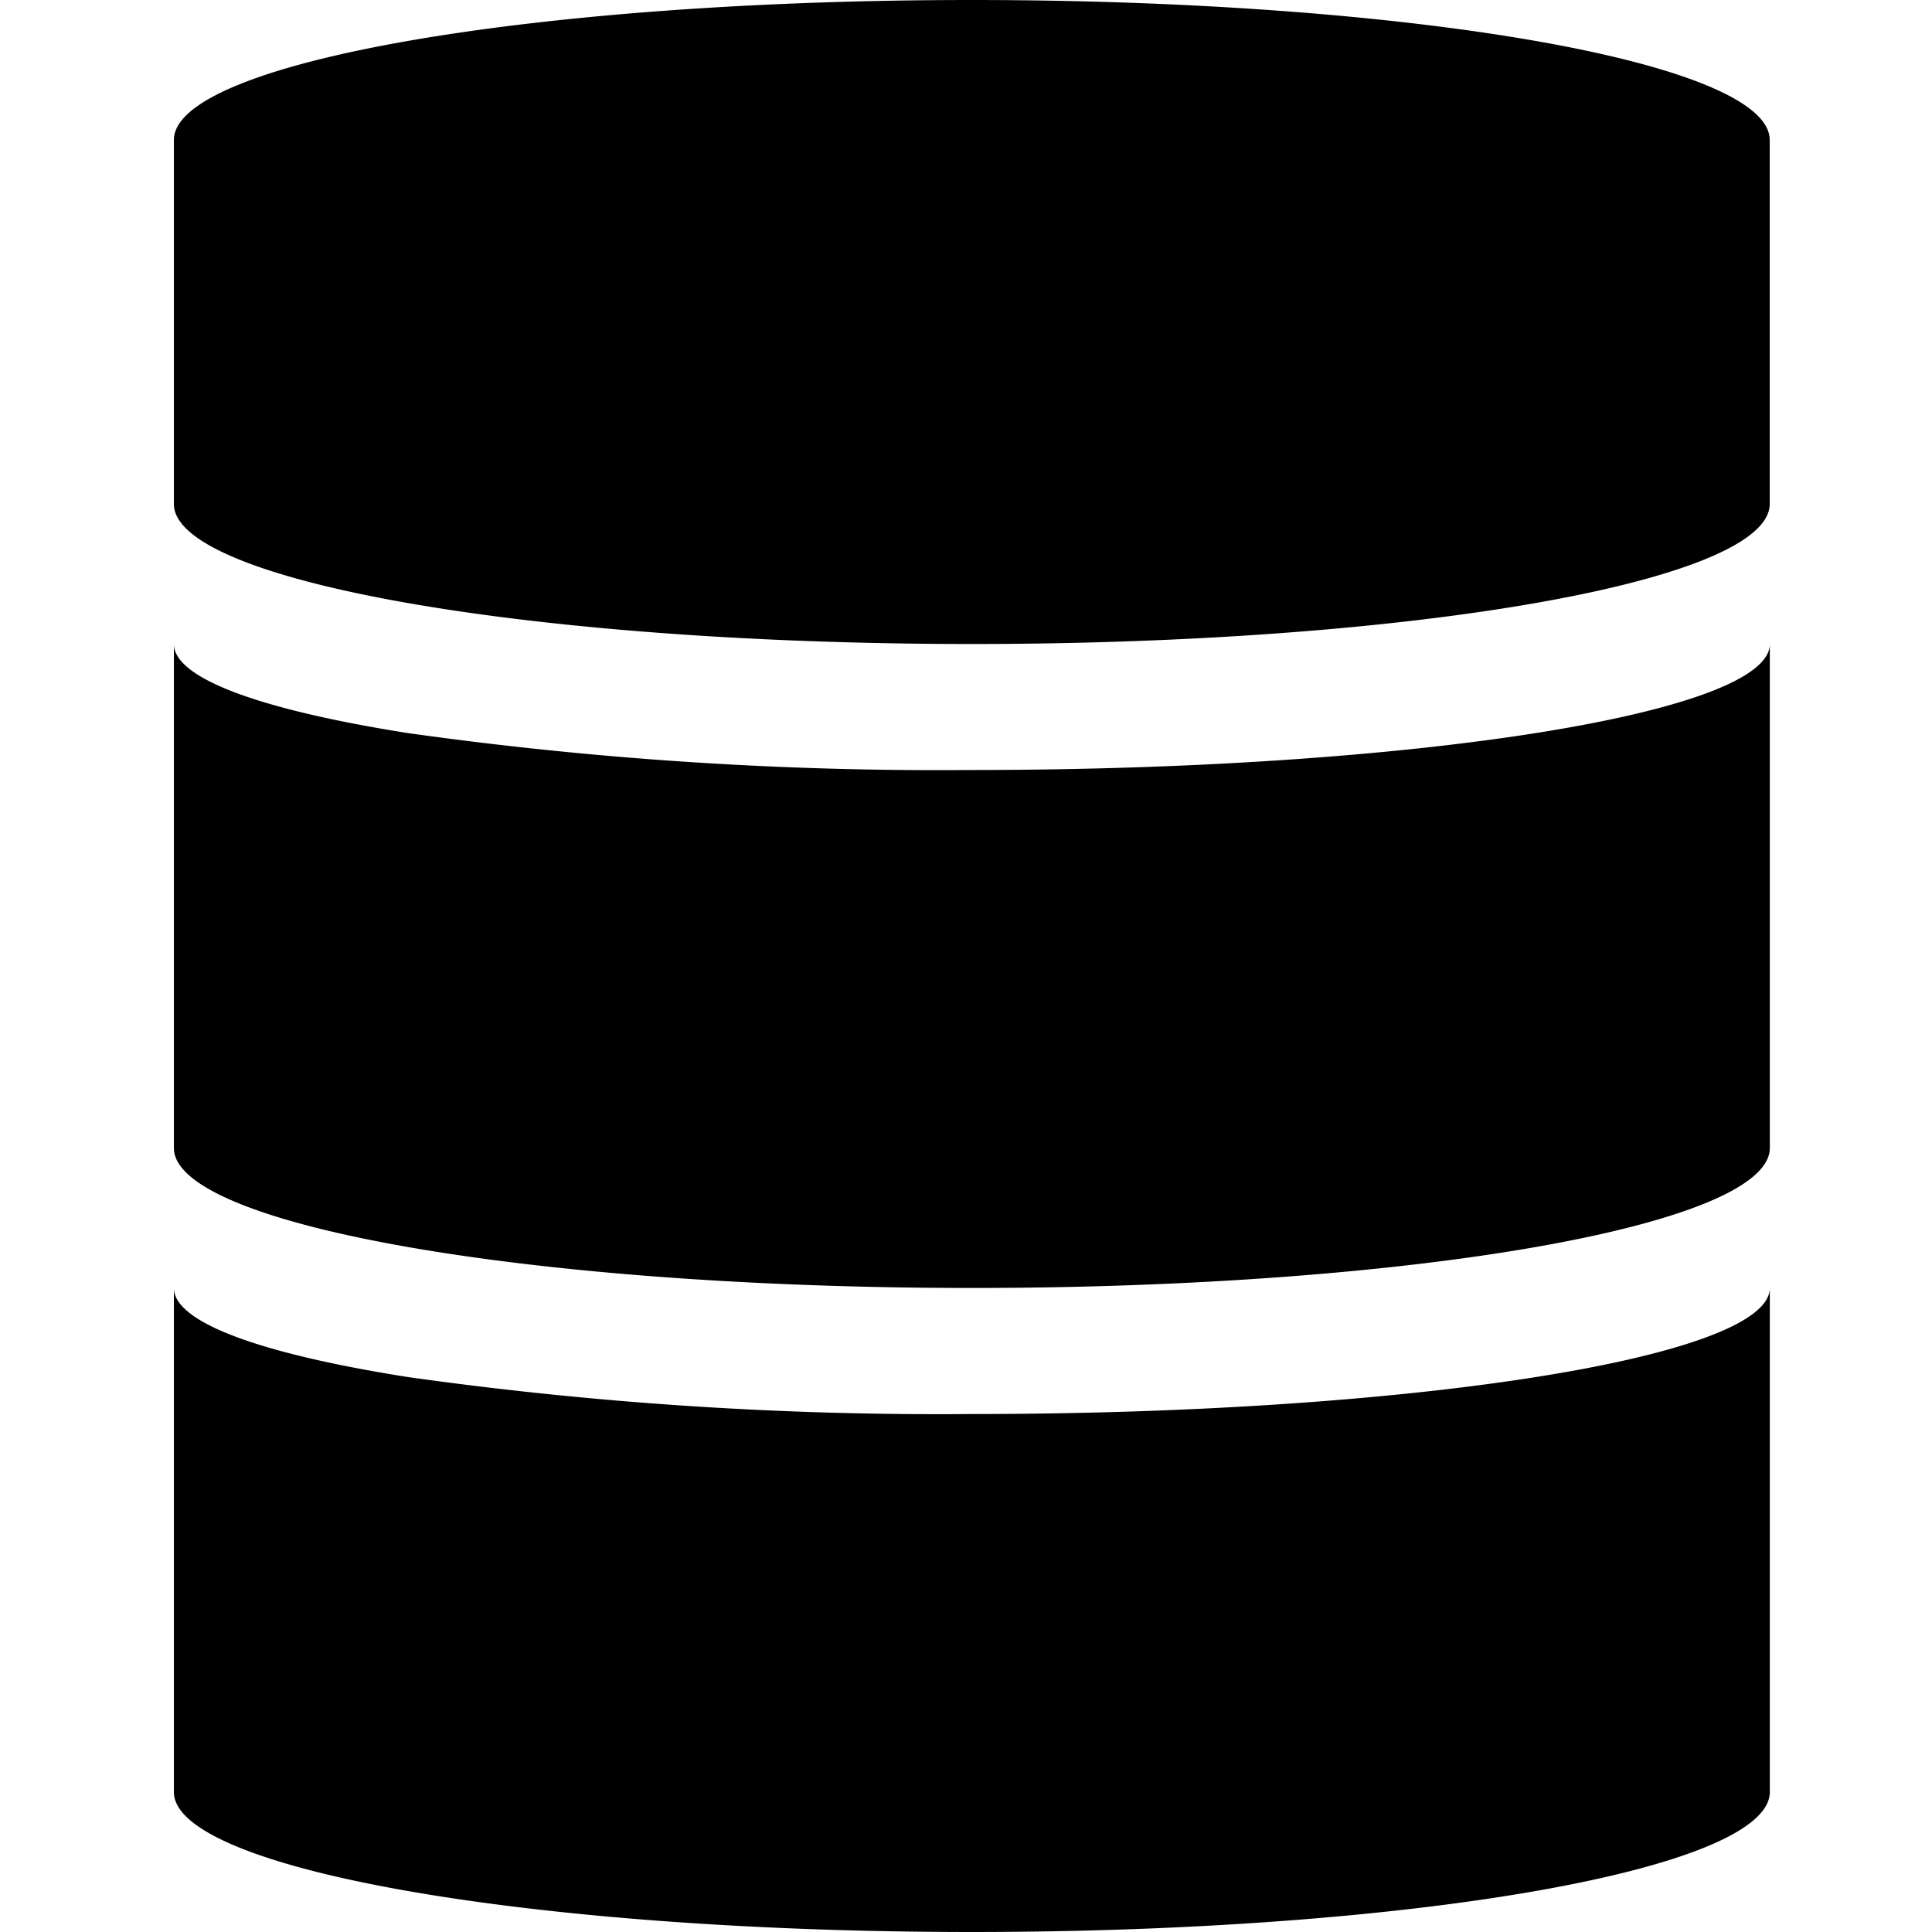 <svg xmlns="http://www.w3.org/2000/svg" xmlns:xlink="http://www.w3.org/1999/xlink" width="100" height="100" viewBox="0 0 100 100"><defs><clipPath id="b"><rect width="100" height="100"/></clipPath></defs><g id="a" clip-path="url(#b)"><path d="M-7140-287.248v-26.086c0,1.74,4.3,3.376,12.112,4.61a197.037,197.037,0,0,0,29.194,1.914c22.772,0,41.3-2.927,41.3-6.524v26.086c0,4-18.493,7.248-41.3,7.248S-7140-283.246-7140-287.248Zm0-33.332v-26.086c0,1.737,4.3,3.376,12.112,4.61a197.073,197.073,0,0,0,29.194,1.911c22.772,0,41.3-2.924,41.3-6.521v26.086c0,4-18.493,7.245-41.3,7.245S-7140-316.578-7140-320.58Zm0-33.334v-18.841c0-4,18.492-7.245,41.3-7.245s41.3,3.244,41.3,7.245v18.841c0,4-18.493,7.248-41.3,7.248S-7140-349.912-7140-353.914Z" transform="translate(7149 380)"/></g></svg>